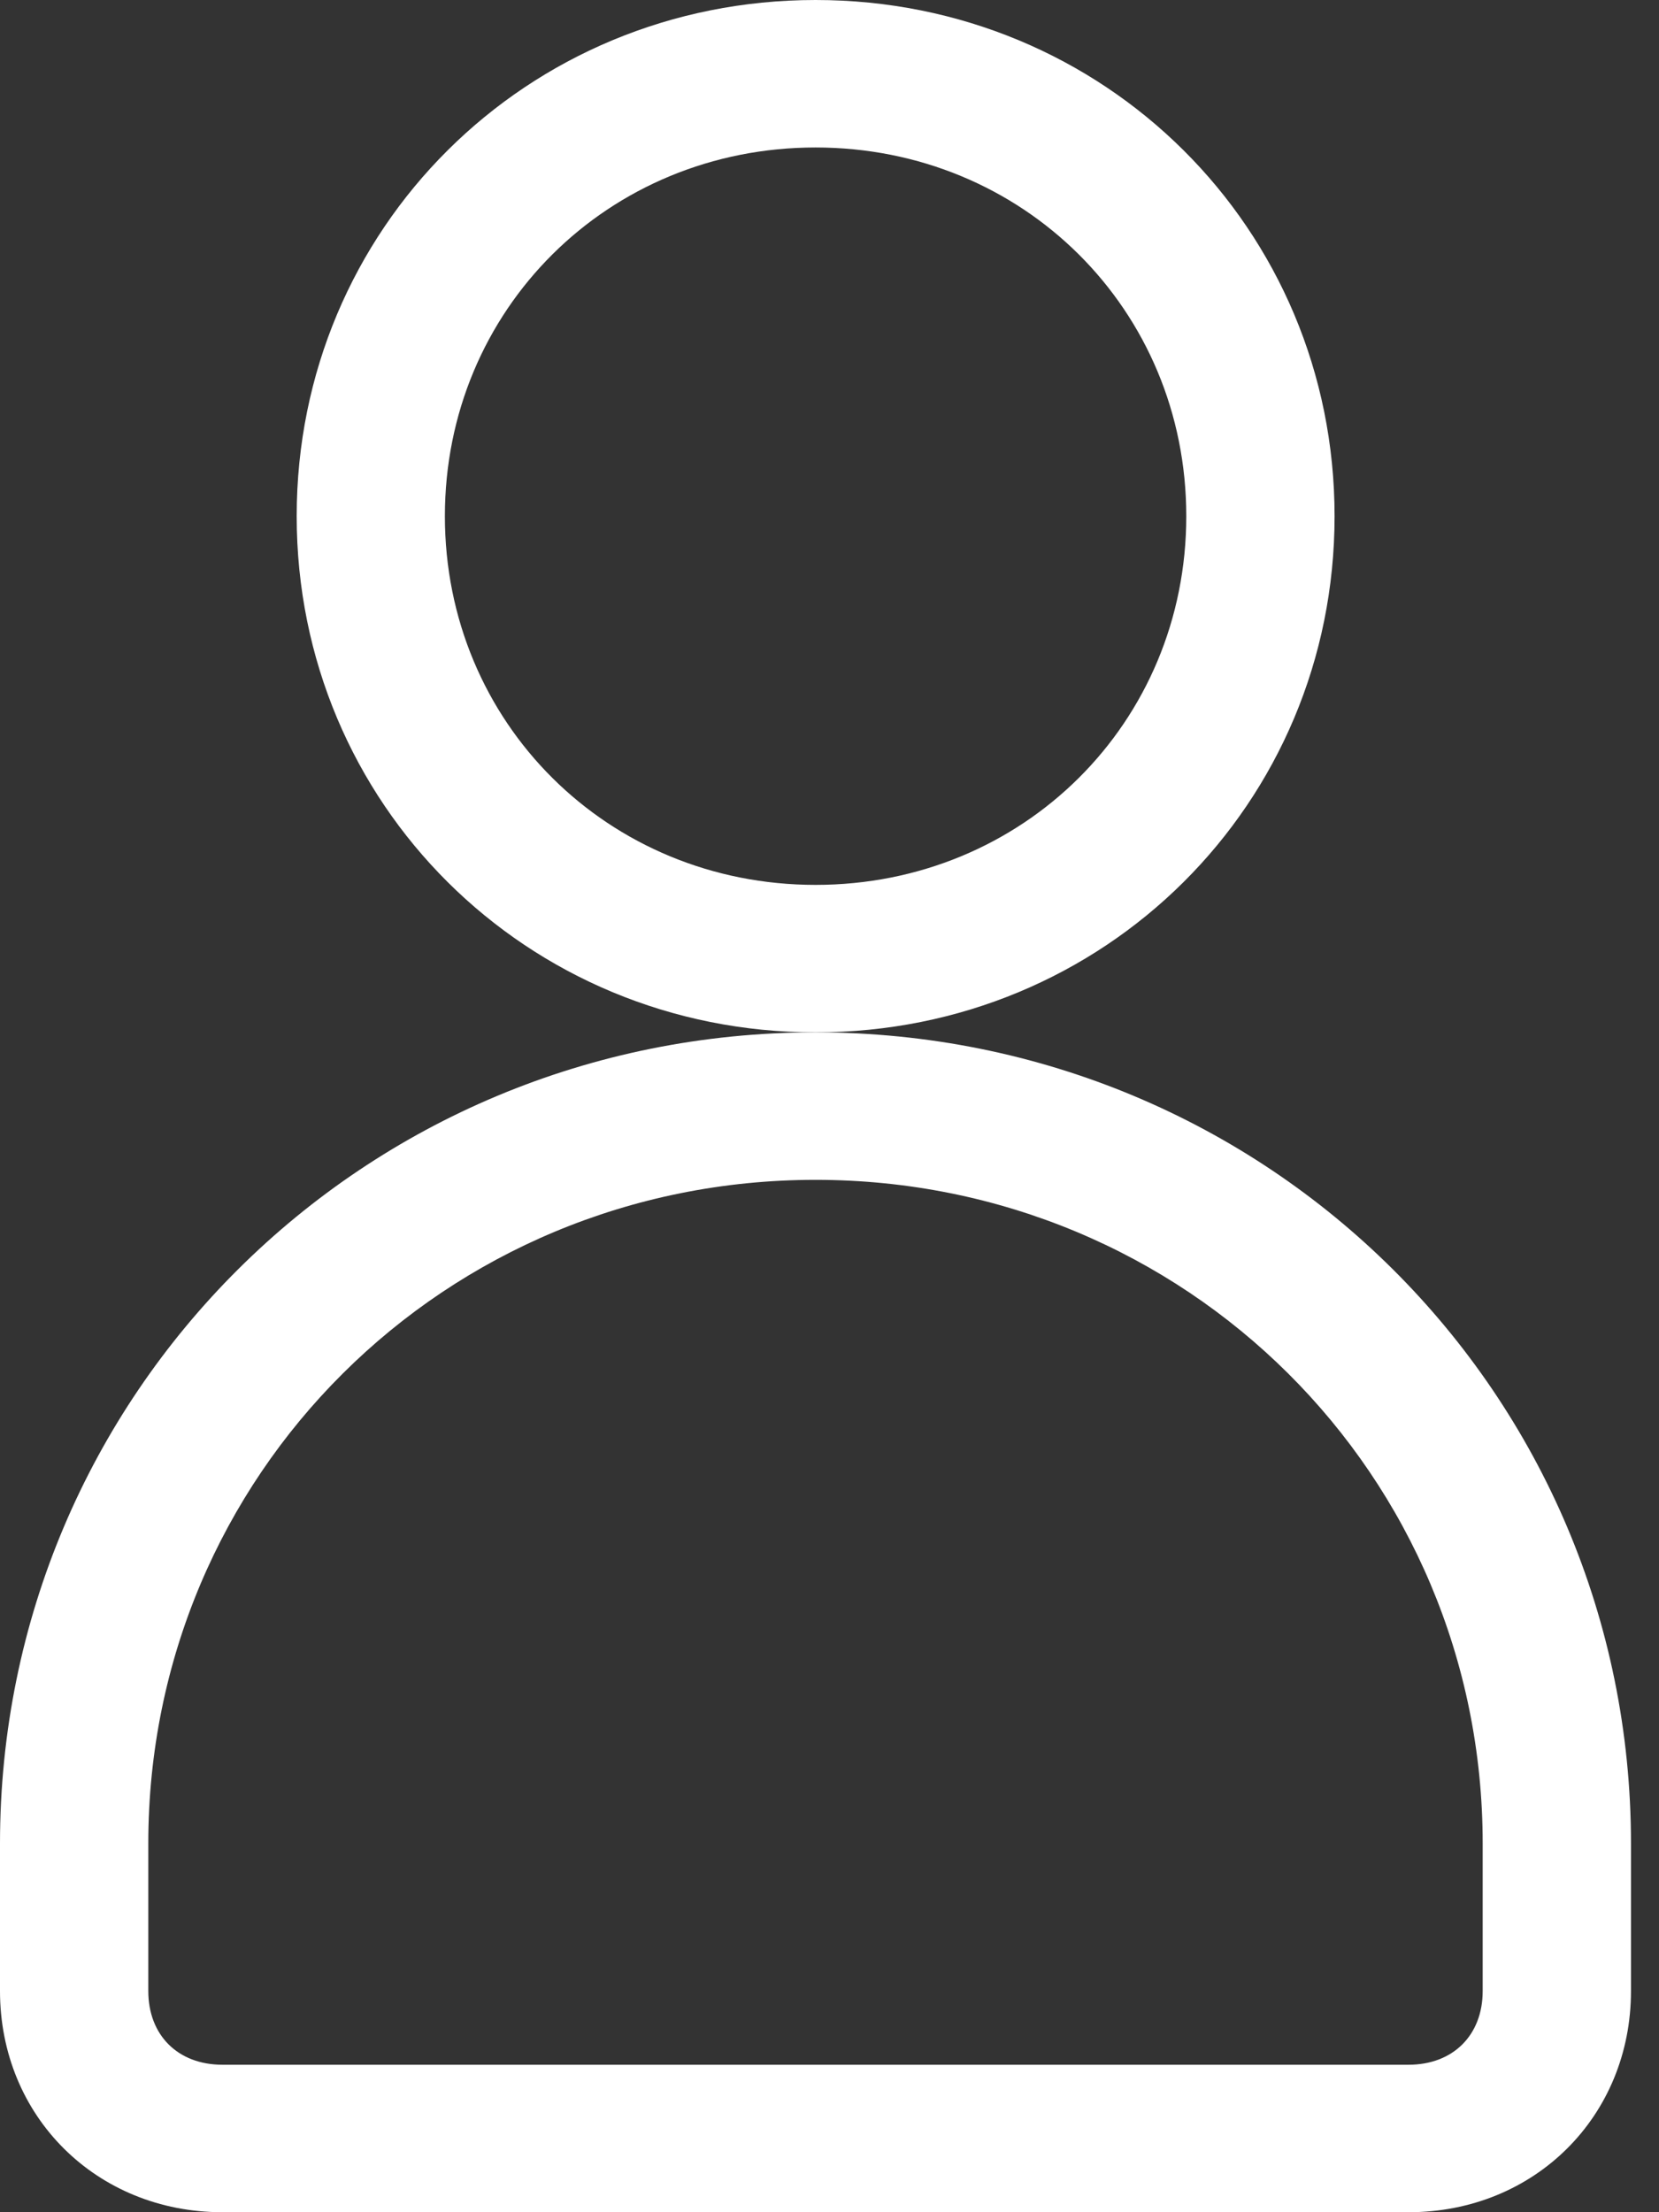 <svg width="18" height="24" viewBox="0 0 18 24" fill="none" xmlns="http://www.w3.org/2000/svg">
<rect x="0" y="0" width="18" height="24" fill="#333333" stroke="none"/>
<path d="M8.848 11.2C3.941 11.2 0 15.12 0 20V21.6C0 22.96 1.046 24 2.413 24H15.283C16.65 24 17.696 22.96 17.696 21.6V20C17.696 15.12 13.754 11.2 8.848 11.2ZM16.087 21.6C16.087 22.08 15.765 22.4 15.283 22.4H2.413C1.93 22.4 1.609 22.08 1.609 21.6V20C1.609 16 4.826 12.8 8.848 12.8C12.87 12.8 16.087 16 16.087 20V21.6Z" fill="white"/>
<path d="M14.48 5.6C14.48 2.48 11.986 0 8.849 0C5.712 0 3.219 2.48 3.219 5.6C3.219 8.72 5.712 11.2 8.849 11.2C11.986 11.2 14.48 8.72 14.48 5.6ZM8.849 9.6C6.597 9.6 4.827 7.84 4.827 5.6C4.827 3.36 6.597 1.6 8.849 1.6C11.101 1.6 12.871 3.36 12.871 5.6C12.871 7.84 11.101 9.6 8.849 9.6Z" fill="white"/>
</svg>
